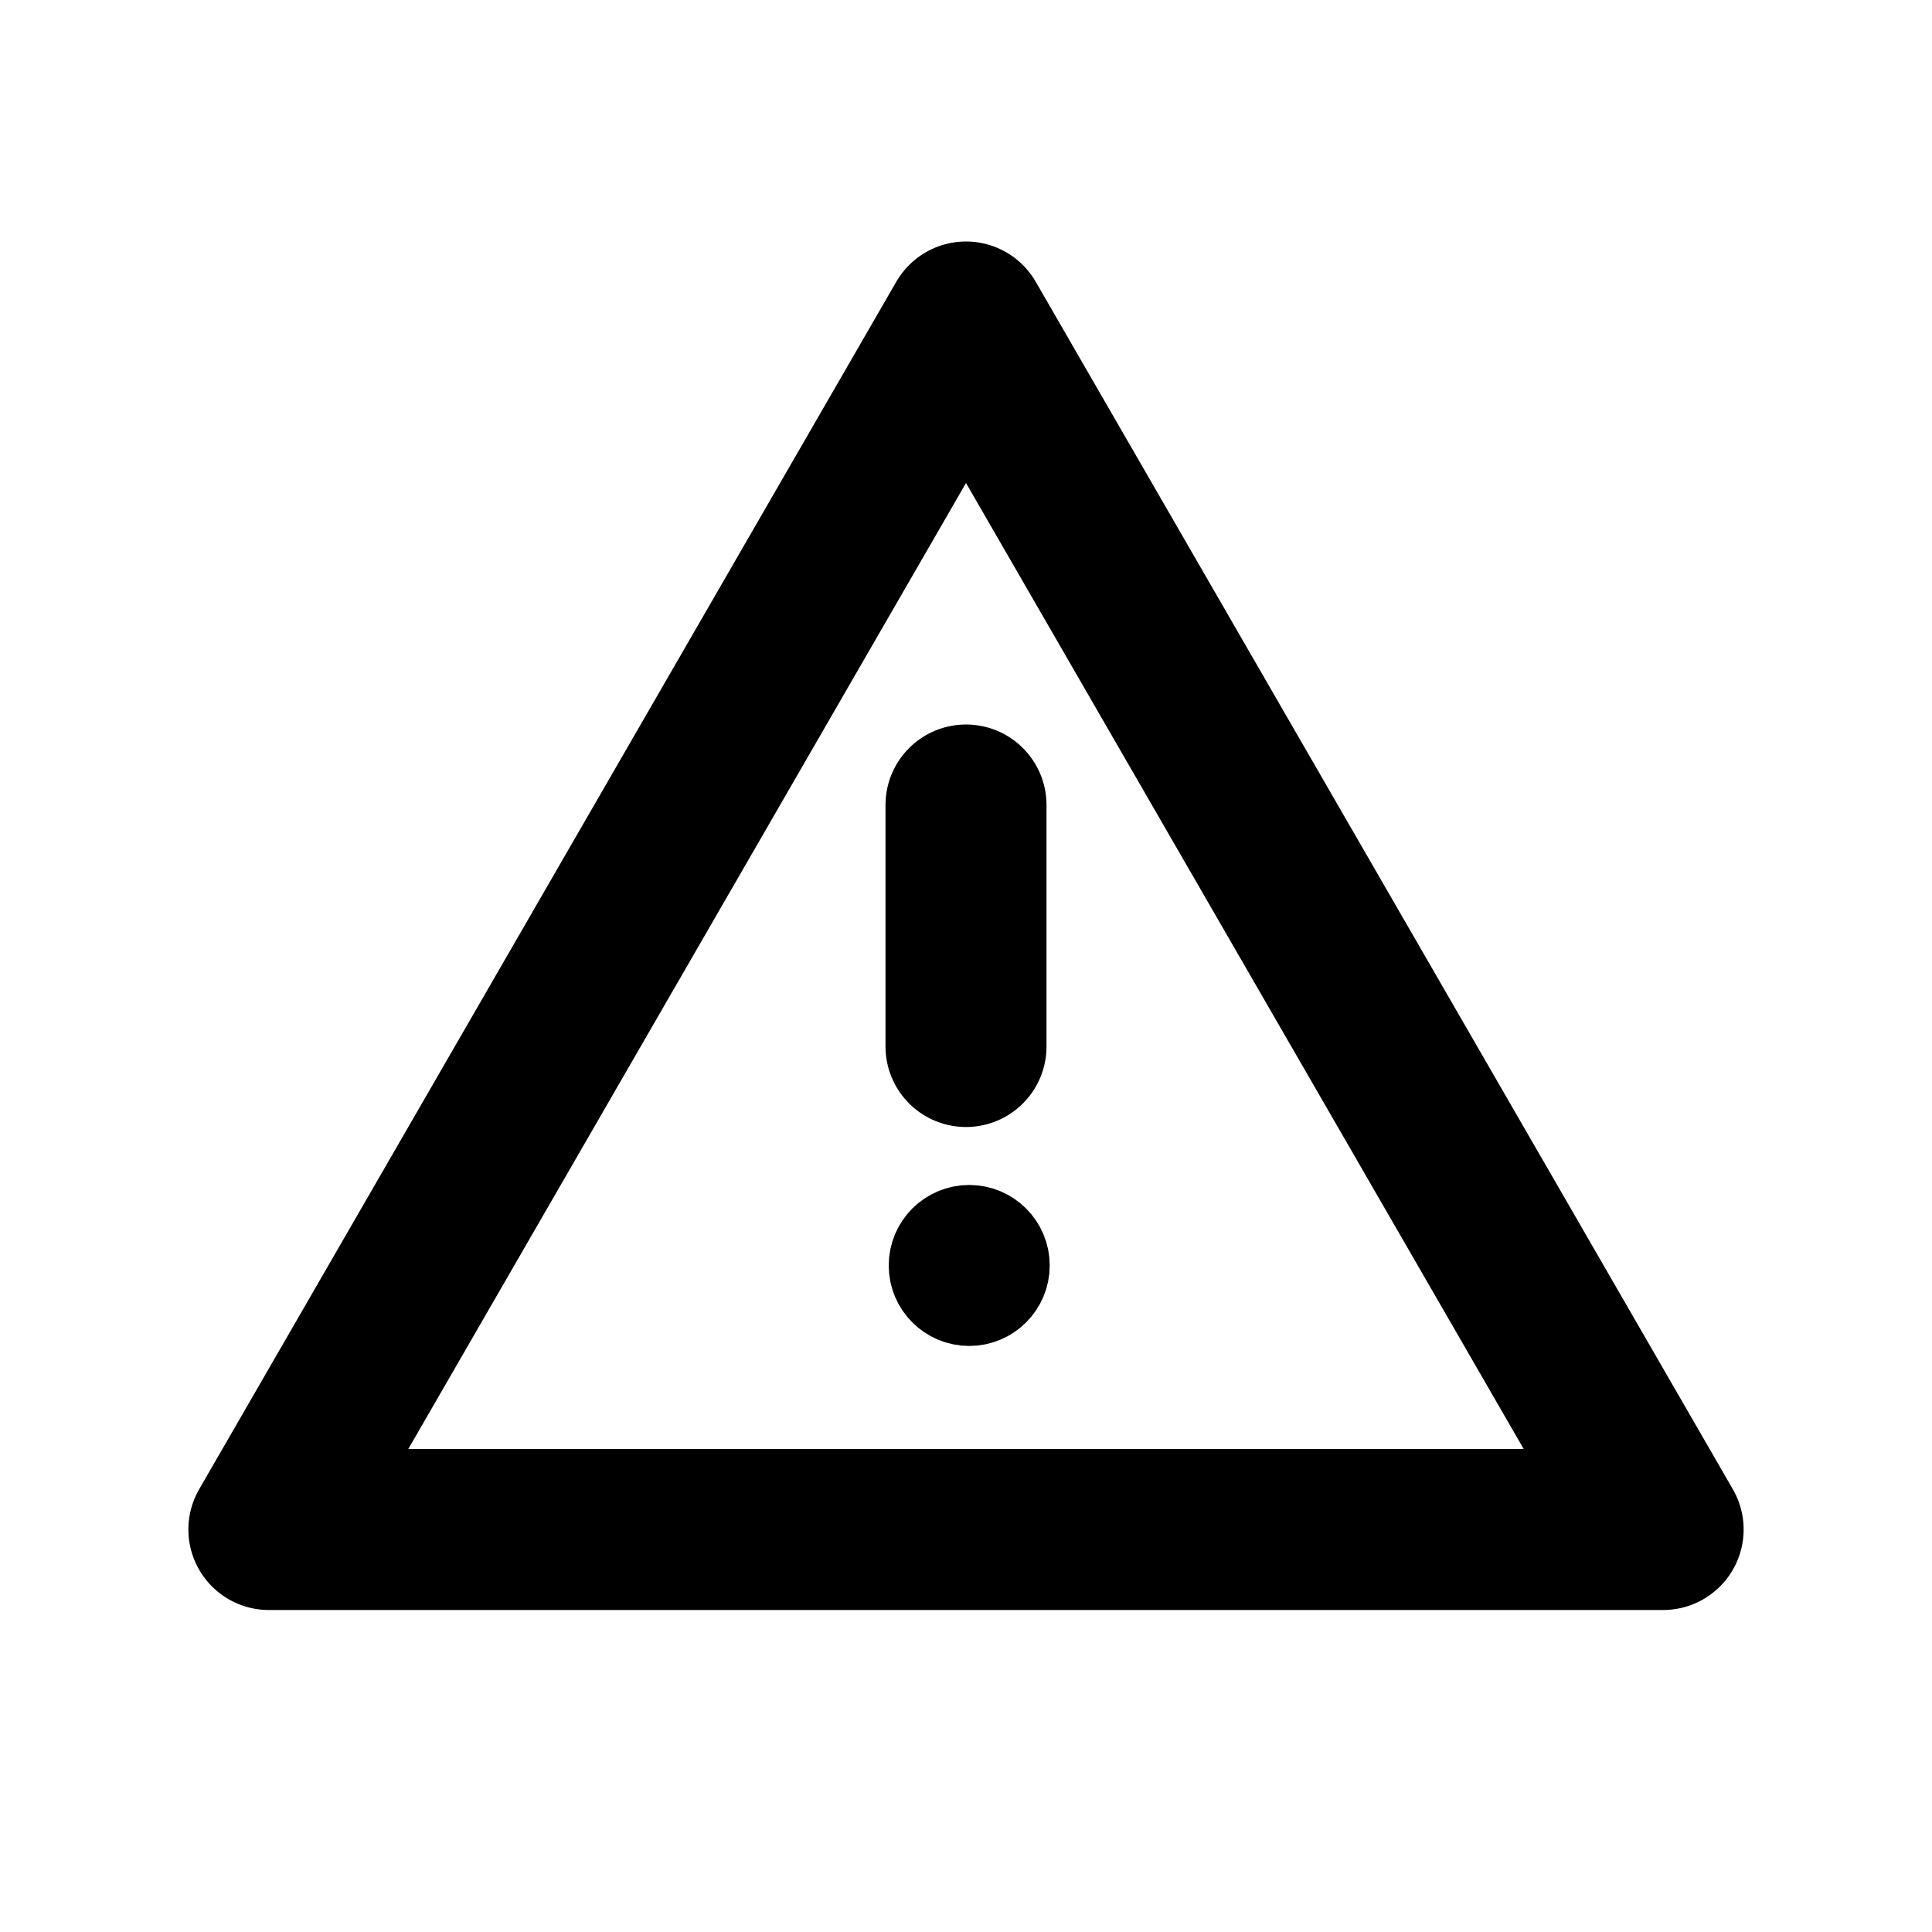 <svg
    id="Layer_2"
    data-name="Layer 2"
    xmlns="http://www.w3.org/2000/svg"
    xmlns:xlink="http://www.w3.org/1999/xlink"
    viewBox="0 0 24 24"
>
    <defs>
        <style>
            .stroke {
                stroke: #000;
            }
        </style>
    </defs>
    <g id="Layer_1-2" data-name="Layer 1">
        <circle class="stroke" stroke-linecap="round" stroke-linejoin="round" cx="12.04" cy="15.72" r=".5" />
    </g>
    <g id="Layer_2-2" data-name="Layer 2">
        <g>
            <g>
                <path stroke-width="2px" class="stroke" stroke-linecap="round" stroke-linejoin="round" d="m12,10v3" />
                <path
                    stroke-width="2px"
                    fill="none"
                    class="stroke"
                    stroke-linecap="round"
                    stroke-linejoin="round"
                    d="m12,4l8.66,15H3.34L12,4Z"
                />
            </g>
        </g>
    </g>
</svg>

